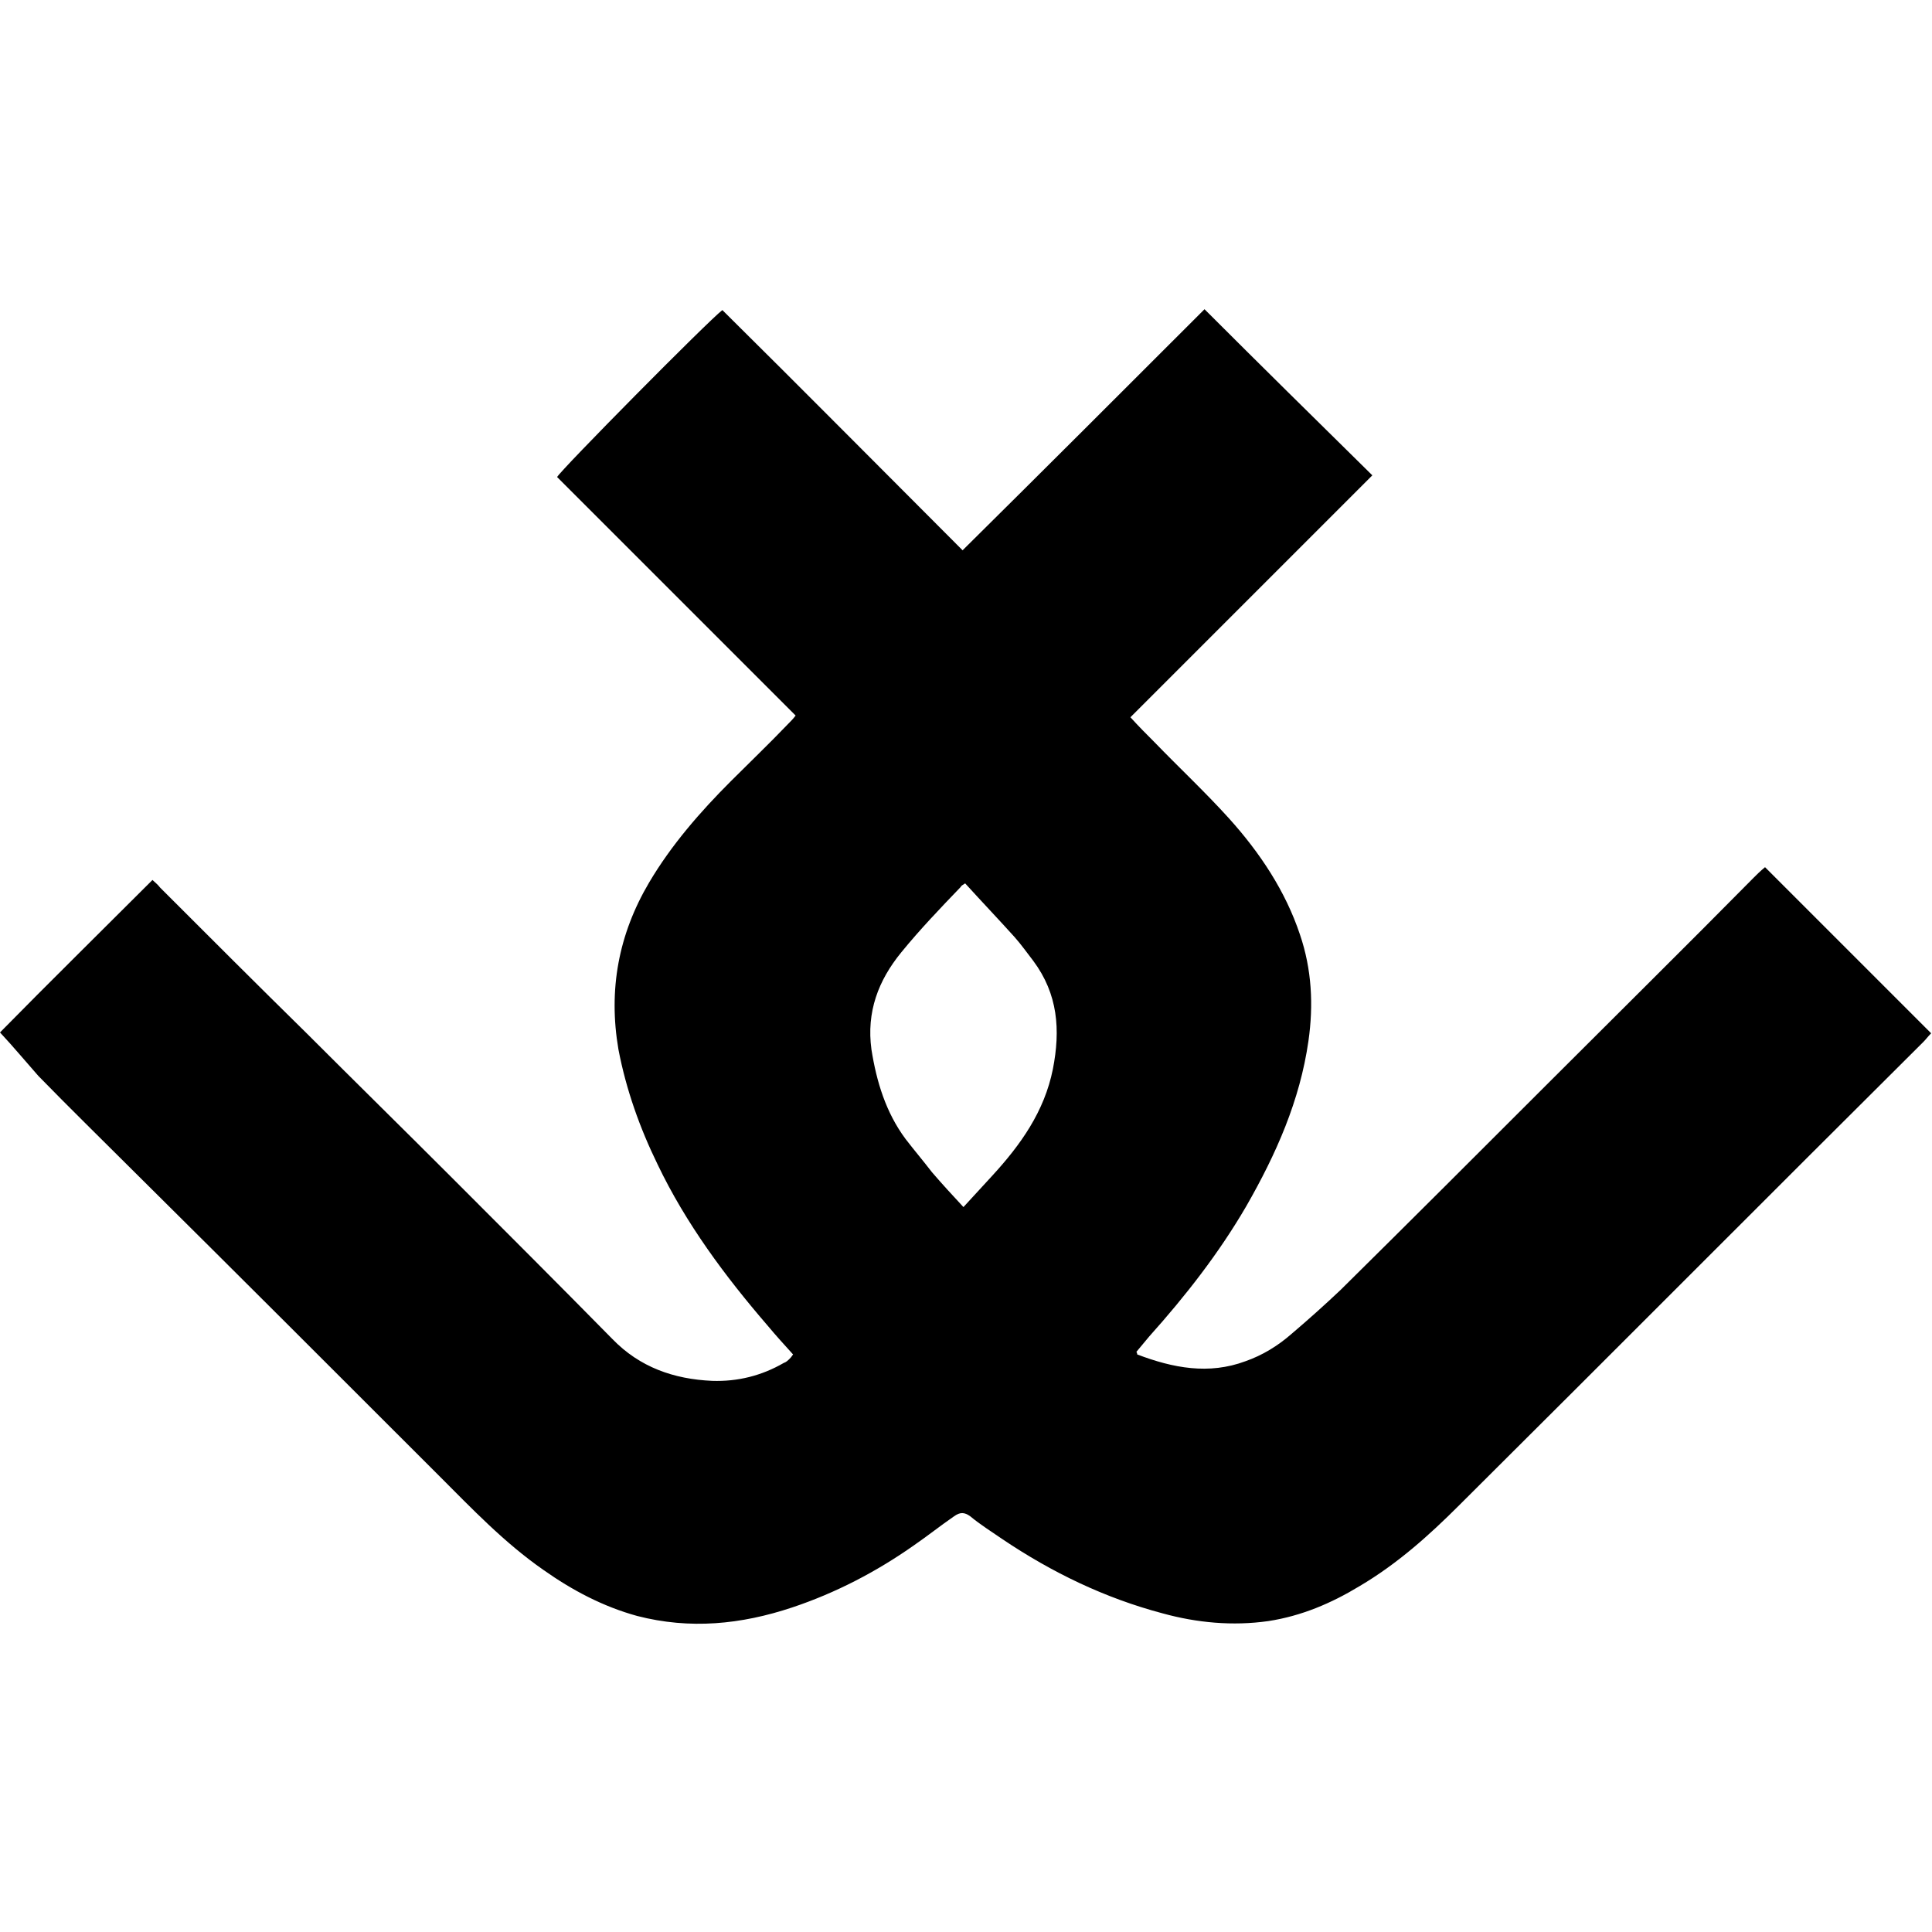 <?xml version="1.0" encoding="utf-8"?>
<!-- Generator: Adobe Illustrator 22.1.0, SVG Export Plug-In . SVG Version: 6.00 Build 0)  -->
<svg version="1.1" id="Layer_1" xmlns="http://www.w3.org/2000/svg" xmlns:xlink="http://www.w3.org/1999/xlink" x="0px" y="0px"
	 viewBox="0 0 226.8 226.8" style="enable-background:new 0 0 226.8 226.8;" xml:space="preserve">
<g>
	<path d="M0,121.2c5.8-5.9,11.8-11.8,17.9-17.9c0.3,0.3,0.6,0.5,0.9,0.9c5.7,5.7,11.4,11.4,17.2,17.1c5.6,5.6,11.3,11.2,16.9,16.8
		c6.4,6.4,12.7,12.7,19,19.1c3.2,3.3,7.2,4.7,11.7,4.9c3,0.1,5.8-0.6,8.4-2.1c0.3-0.1,0.5-0.3,0.7-0.5c0.1-0.1,0.2-0.2,0.4-0.5
		c-1-1.1-2-2.2-3-3.4c-5-5.8-9.6-12-12.9-18.9c-2.1-4.3-3.7-8.8-4.6-13.5c-1.2-7,0-13.5,3.6-19.6c2.6-4.4,6-8.3,9.6-11.9
		c2.2-2.2,4.5-4.4,6.7-6.7c0.3-0.3,0.6-0.6,0.9-1C84.1,74.7,74.7,65.3,65.4,56c0.4-0.8,17.7-18.3,19.4-19.6
		c9.4,9.3,18.7,18.7,28.2,28.2c9.5-9.4,18.9-18.8,28.4-28.3c6.5,6.5,13,12.9,19.7,19.5c-9.5,9.5-18.9,18.9-28.4,28.4
		c1,1.1,1.9,2,2.8,2.9c2.9,3,6,5.9,8.8,9c3.6,4,6.6,8.5,8.3,13.6c1.4,4.1,1.6,8.3,1,12.5c-1,7-3.8,13.3-7.3,19.4
		c-3.2,5.5-7.1,10.5-11.4,15.3c-0.5,0.6-1,1.2-1.5,1.8c0.1,0.1,0.1,0.3,0.1,0.3c4.2,1.6,8.4,2.4,12.7,0.8c2-0.7,3.8-1.8,5.4-3.2
		c2-1.7,3.9-3.4,5.8-5.2c8.2-8.1,16.3-16.2,24.4-24.3c8-8,16.1-16,24.1-24.1c0.4-0.4,0.7-0.7,1.3-1.2c6.5,6.5,13,13,19.5,19.5
		c-0.4,0.4-0.6,0.7-0.9,1c-18.2,18.1-36.3,36.3-54.5,54.4c-3.6,3.6-7.3,6.9-11.7,9.5c-3.3,2-6.8,3.5-10.7,4.1
		c-4.2,0.6-8.4,0.2-12.4-0.9c-6.8-1.8-13-4.8-18.8-8.7c-1.3-0.9-2.6-1.7-3.8-2.7c-0.7-0.5-1.2-0.5-1.9,0c-1.6,1.1-3.1,2.3-4.7,3.4
		c-4.4,3.1-9.2,5.6-14.3,7.3c-6,2-12,2.6-18.2,1c-4-1.1-7.6-3-11-5.4c-4.6-3.2-8.4-7.2-12.3-11.1c-11.8-11.8-23.6-23.6-35.5-35.4
		c-3.8-3.8-7.7-7.6-11.5-11.5C3,124.6,1.5,122.8,0,121.2z M113.3,103.7c-0.3,0.2-0.5,0.3-0.5,0.4c-2.4,2.5-4.8,5-7,7.7
		c-2.7,3.3-4.1,7-3.5,11.4c0.6,3.8,1.7,7.4,4,10.5c1,1.3,2.1,2.6,3.1,3.9c1.2,1.4,2.4,2.7,3.7,4.1c1.2-1.3,2.3-2.5,3.4-3.7
		c3.3-3.6,6.1-7.5,7.1-12.5c0.9-4.6,0.6-8.8-2.3-12.7c-0.7-0.9-1.4-1.9-2.2-2.8C117.3,108,115.3,105.9,113.3,103.7z"/>
</g>
</svg>
